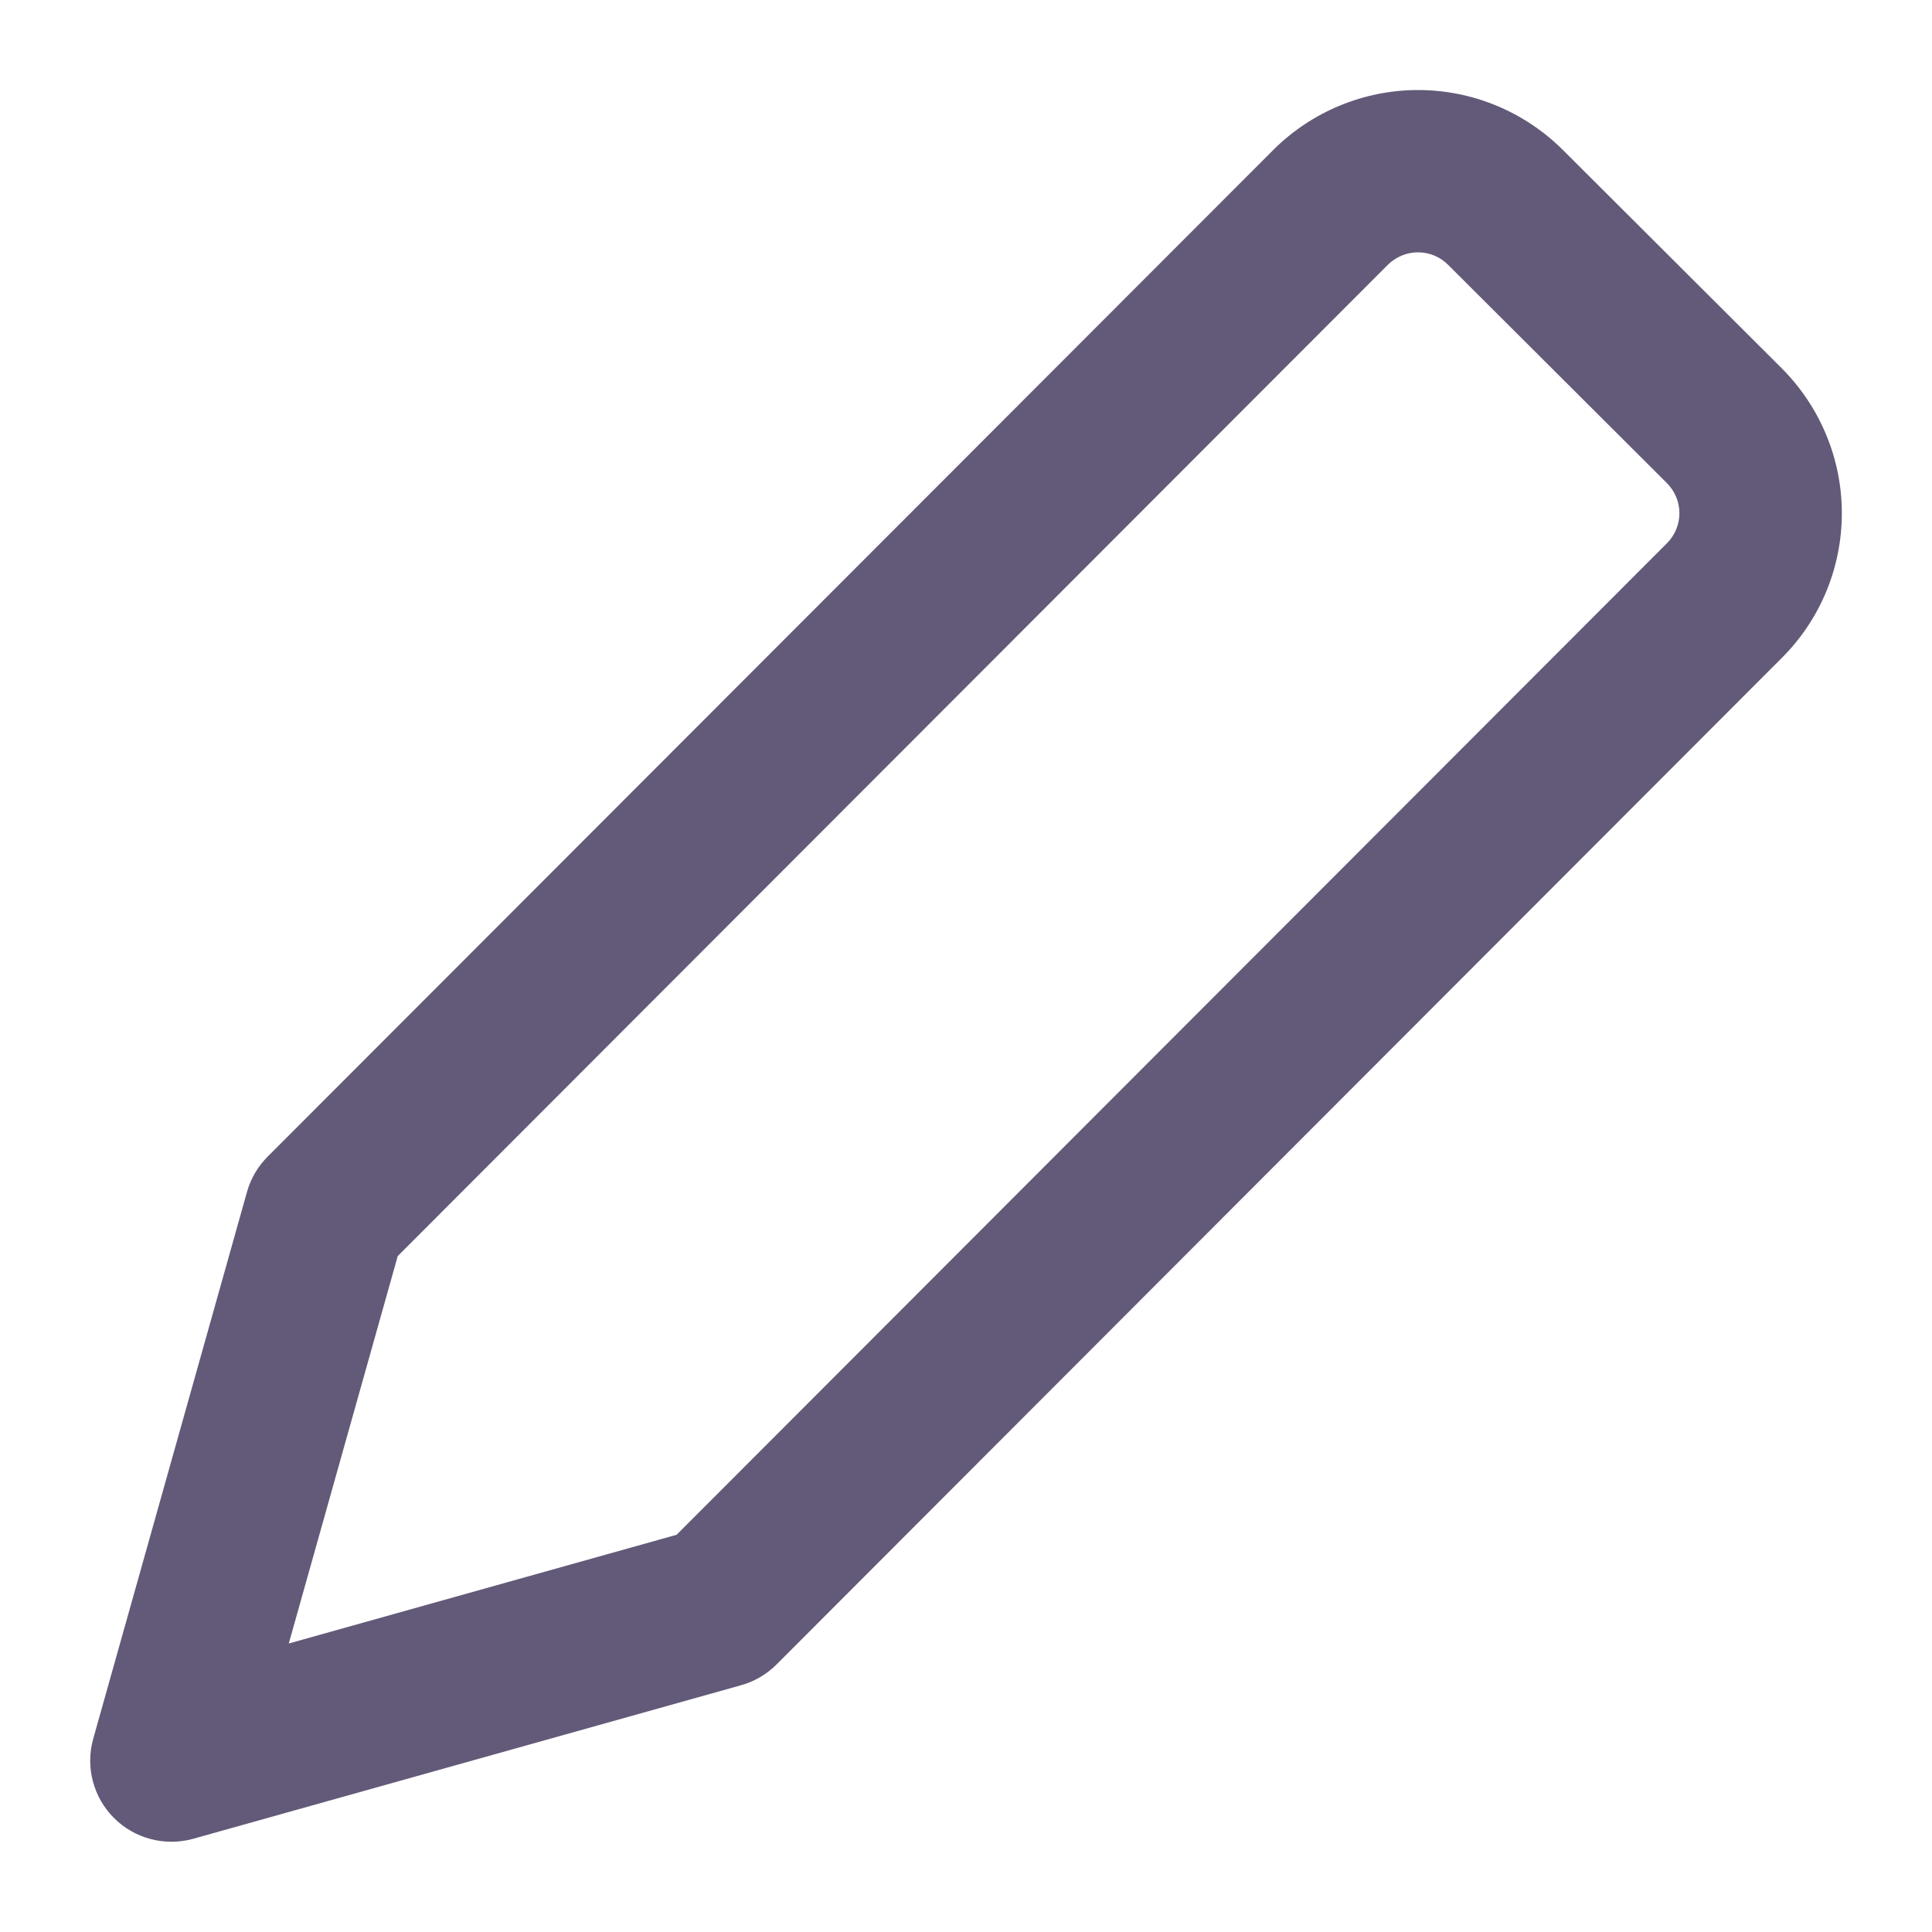 <svg width="15" height="15" viewBox="0 0 15 15" fill="none" xmlns="http://www.w3.org/2000/svg">
<path fill-rule="evenodd" clip-rule="evenodd" d="M10.776 2.055C10.776 2.056 10.776 2.055 10.776 2.055L3.088 9.752L2.242 12.76L5.253 11.916L12.942 4.218C13.004 4.156 13.039 4.072 13.039 3.984C13.039 3.897 13.004 3.813 12.942 3.751C12.942 3.751 12.942 3.751 12.942 3.751L11.243 2.056C11.181 1.994 11.097 1.959 11.01 1.959C10.922 1.959 10.838 1.994 10.776 2.055ZM9.885 1.165C10.183 0.867 10.588 0.699 11.01 0.699C11.432 0.699 11.836 0.867 12.135 1.165C12.135 1.165 12.135 1.165 12.135 1.165L13.834 2.86C14.132 3.159 14.3 3.563 14.3 3.984C14.3 4.406 14.133 4.81 13.834 5.108L6.03 12.922C5.953 12.999 5.858 13.055 5.754 13.084L1.501 14.276C1.282 14.337 1.046 14.276 0.885 14.115C0.724 13.954 0.662 13.718 0.724 13.499L1.918 9.253C1.947 9.149 2.003 9.055 2.079 8.979L9.885 1.165Z" fill="#635978"/>
</svg>
